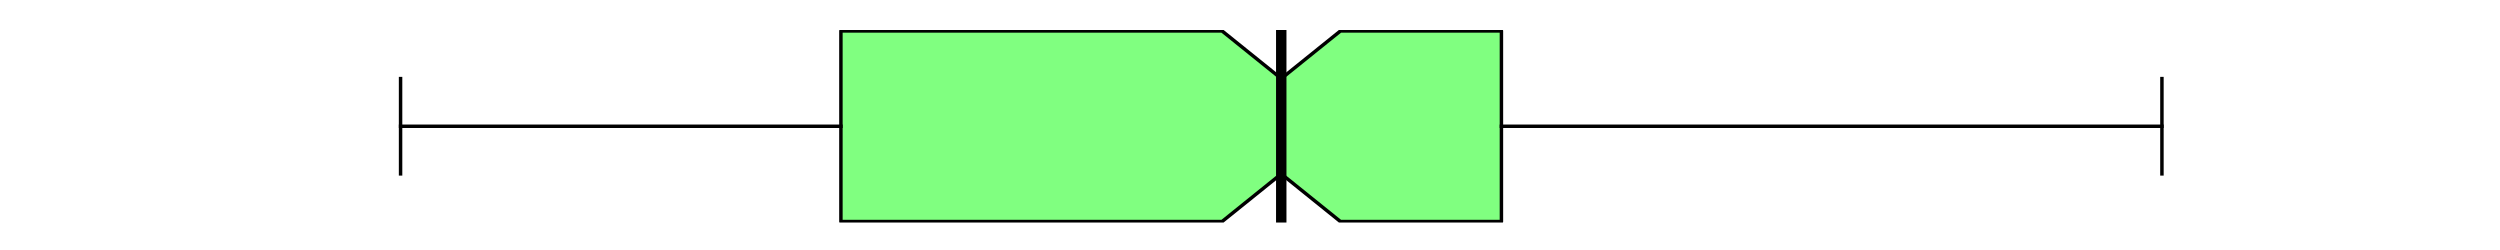 <?xml version="1.0" encoding="utf-8" standalone="no"?>
<!DOCTYPE svg PUBLIC "-//W3C//DTD SVG 1.1//EN"
  "http://www.w3.org/Graphics/SVG/1.1/DTD/svg11.dtd">
<svg xmlns:xlink="http://www.w3.org/1999/xlink" width="720pt" height="72pt" viewBox="0 0 720 72" xmlns="http://www.w3.org/2000/svg" version="1.1">
 <defs>
  <style type="text/css">*{stroke-linejoin: round; stroke-linecap: butt}</style>
 </defs>
 <g id="figure_1">
  <g id="patch_1">
   <path d="M 0 72 
L 720 72 
L 720 0 
L 0 0 
z
" style="fill: #ffffff"/>
  </g>
  <g id="axes_1">
   <g id="patch_2">
    <path d="M 90 64.08 
L 648 64.08 
L 648 8.64 
L 90 8.64 
z
" style="fill: #ffffff"/>
   </g>
   <g id="matplotlib.axis_1"/>
   <g id="matplotlib.axis_2"/>
   <g id="patch_3">
    <path d="M 242.182 63.803 
L 242.182 8.917 
L 351.955 8.917 
L 369 22.639 
L 386.045 8.917 
L 432.409 8.917 
L 432.409 63.803 
L 386.045 63.803 
L 369 50.081 
L 351.955 63.803 
L 242.182 63.803 
z
" clip-path="url(#pa9000678db)" style="fill: #80ff80; stroke: #000000; stroke-linejoin: miter"/>
   </g>
   <g id="line2d_1">
    <path d="M 242.182 36.36 
L 115.364 36.36 
" clip-path="url(#pa9000678db)" style="fill: none; stroke: #000000; stroke-linecap: square"/>
   </g>
   <g id="line2d_2">
    <path d="M 432.409 36.36 
L 622.636 36.36 
" clip-path="url(#pa9000678db)" style="fill: none; stroke: #000000; stroke-linecap: square"/>
   </g>
   <g id="line2d_3">
    <path d="M 115.364 50.081 
L 115.364 22.639 
" clip-path="url(#pa9000678db)" style="fill: none; stroke: #000000; stroke-linecap: square"/>
   </g>
   <g id="line2d_4">
    <path d="M 622.636 50.081 
L 622.636 22.639 
" clip-path="url(#pa9000678db)" style="fill: none; stroke: #000000; stroke-linecap: square"/>
   </g>
   <g id="line2d_5">
    <path d="M 369 64.08 
L 369 -1 
" clip-path="url(#pa9000678db)" style="fill: none; stroke: #000000; stroke-width: 3; stroke-linecap: square"/>
   </g>
   <g id="line2d_6">
    <path d="M 369 50.081 
L 369 22.639 
" clip-path="url(#pa9000678db)" style="fill: none; stroke: #000000; stroke-linecap: square"/>
   </g>
  </g>
 </g>
 <defs>
  <clipPath id="pa9000678db">
   <rect x="90" y="8.64" width="558" height="55.44"/>
  </clipPath>
 </defs>
</svg>
